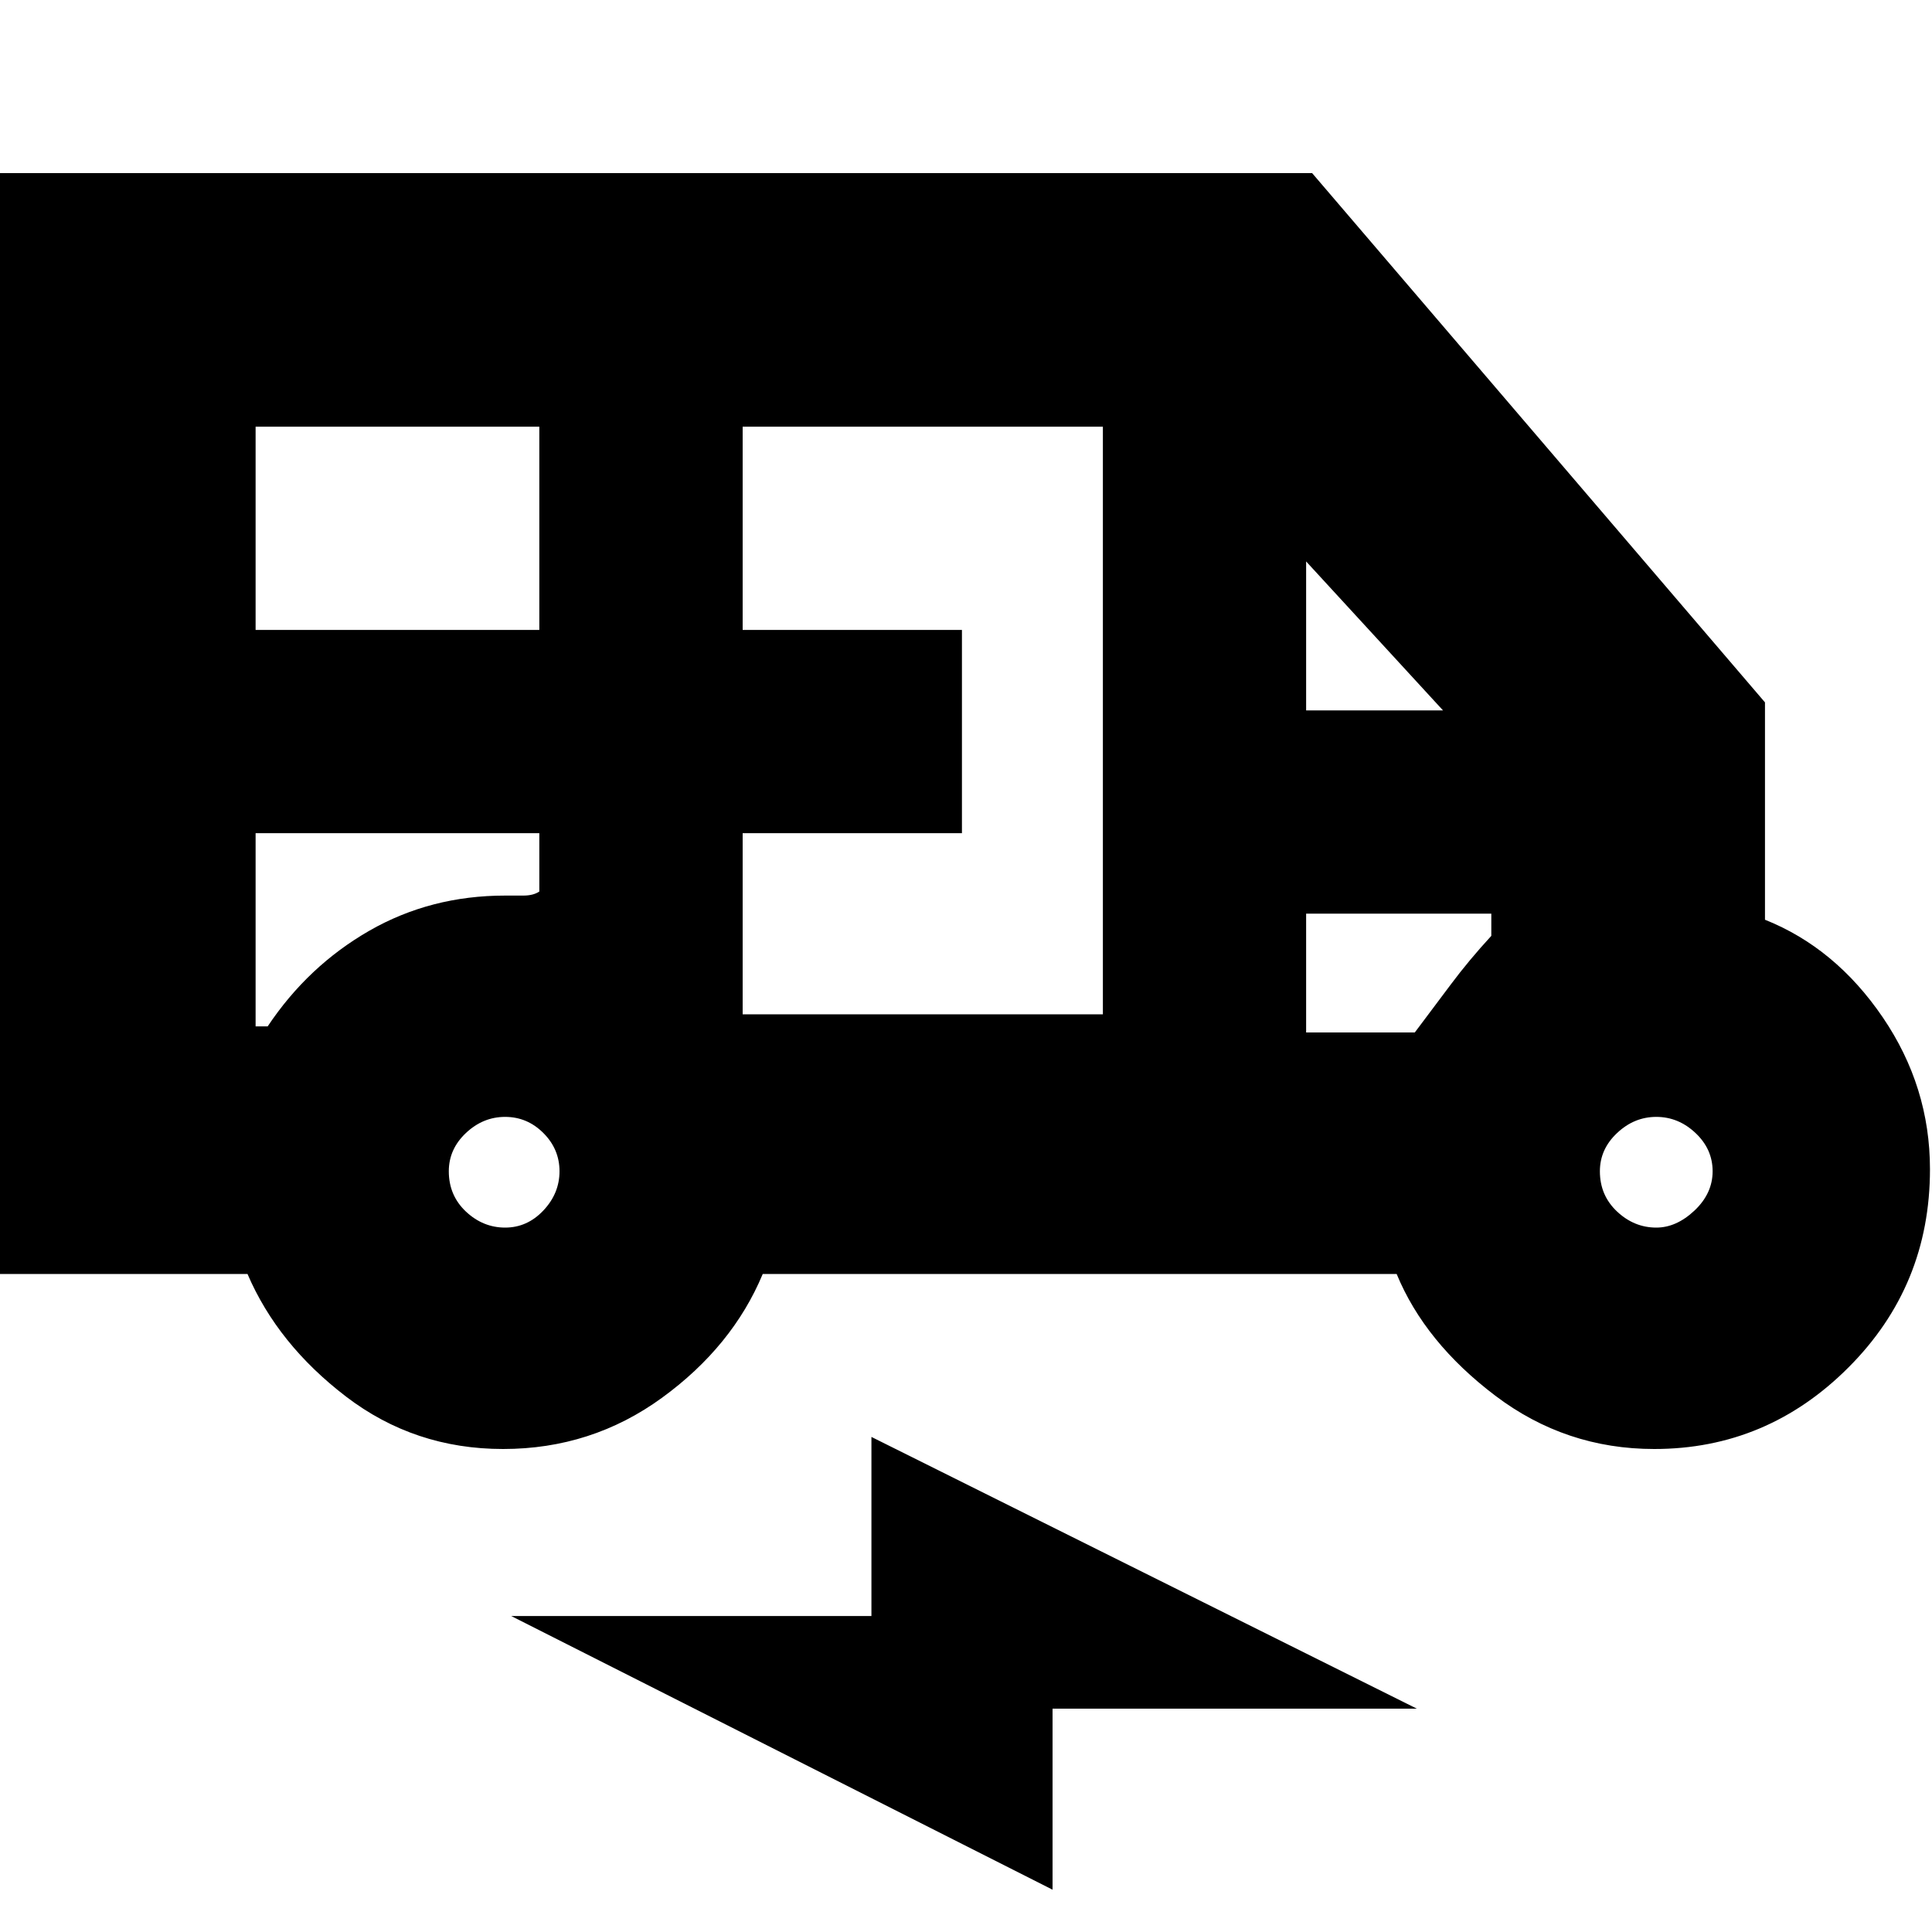 <svg xmlns="http://www.w3.org/2000/svg" height="20" width="20"><path d="M5.208 15q-.916 0-1.625-.542-.708-.541-1.021-1.27H0V1.792h13.583l4.688 5.479v2.25q.729.291 1.219 1.01.489.719.489 1.573 0 1.208-.844 2.052-.843.844-2.01.844-.917 0-1.646-.552-.729-.552-1.021-1.26H7.896q-.313.75-1.042 1.281Q6.125 15 5.208 15ZM2.646 6.521h2.937V4.417H2.646ZM7.688 10.5h3.729V4.417H7.688v2.104h2.27v2.104h-2.27Zm5.833-3.146h1.417l-1.417-1.542Zm-8.292 5.354q.229 0 .396-.177t.167-.406q0-.229-.167-.396t-.396-.167q-.229 0-.406.167-.177.167-.177.396 0 .25.177.417.177.166.406.166Zm11.917 0q.208 0 .396-.177.187-.177.187-.406 0-.229-.177-.396t-.406-.167q-.229 0-.406.167-.178.167-.178.396 0 .25.178.417.177.166.406.166Zm-6.25 6.854-5.604-2.833h3.729v-1.854l5.646 2.813h-3.771ZM2.646 8.625v2h.125q.417-.625 1.052-.99.635-.364 1.406-.364h.188q.104 0 .166-.042v-.604Zm10.875 2.063h1.125l.375-.5q.187-.25.417-.5v-.23h-1.917Zm1.125-1.23h-1.125 1.917-.792ZM2.771 8.625h-.125 2.937-2.812Z"/></svg>